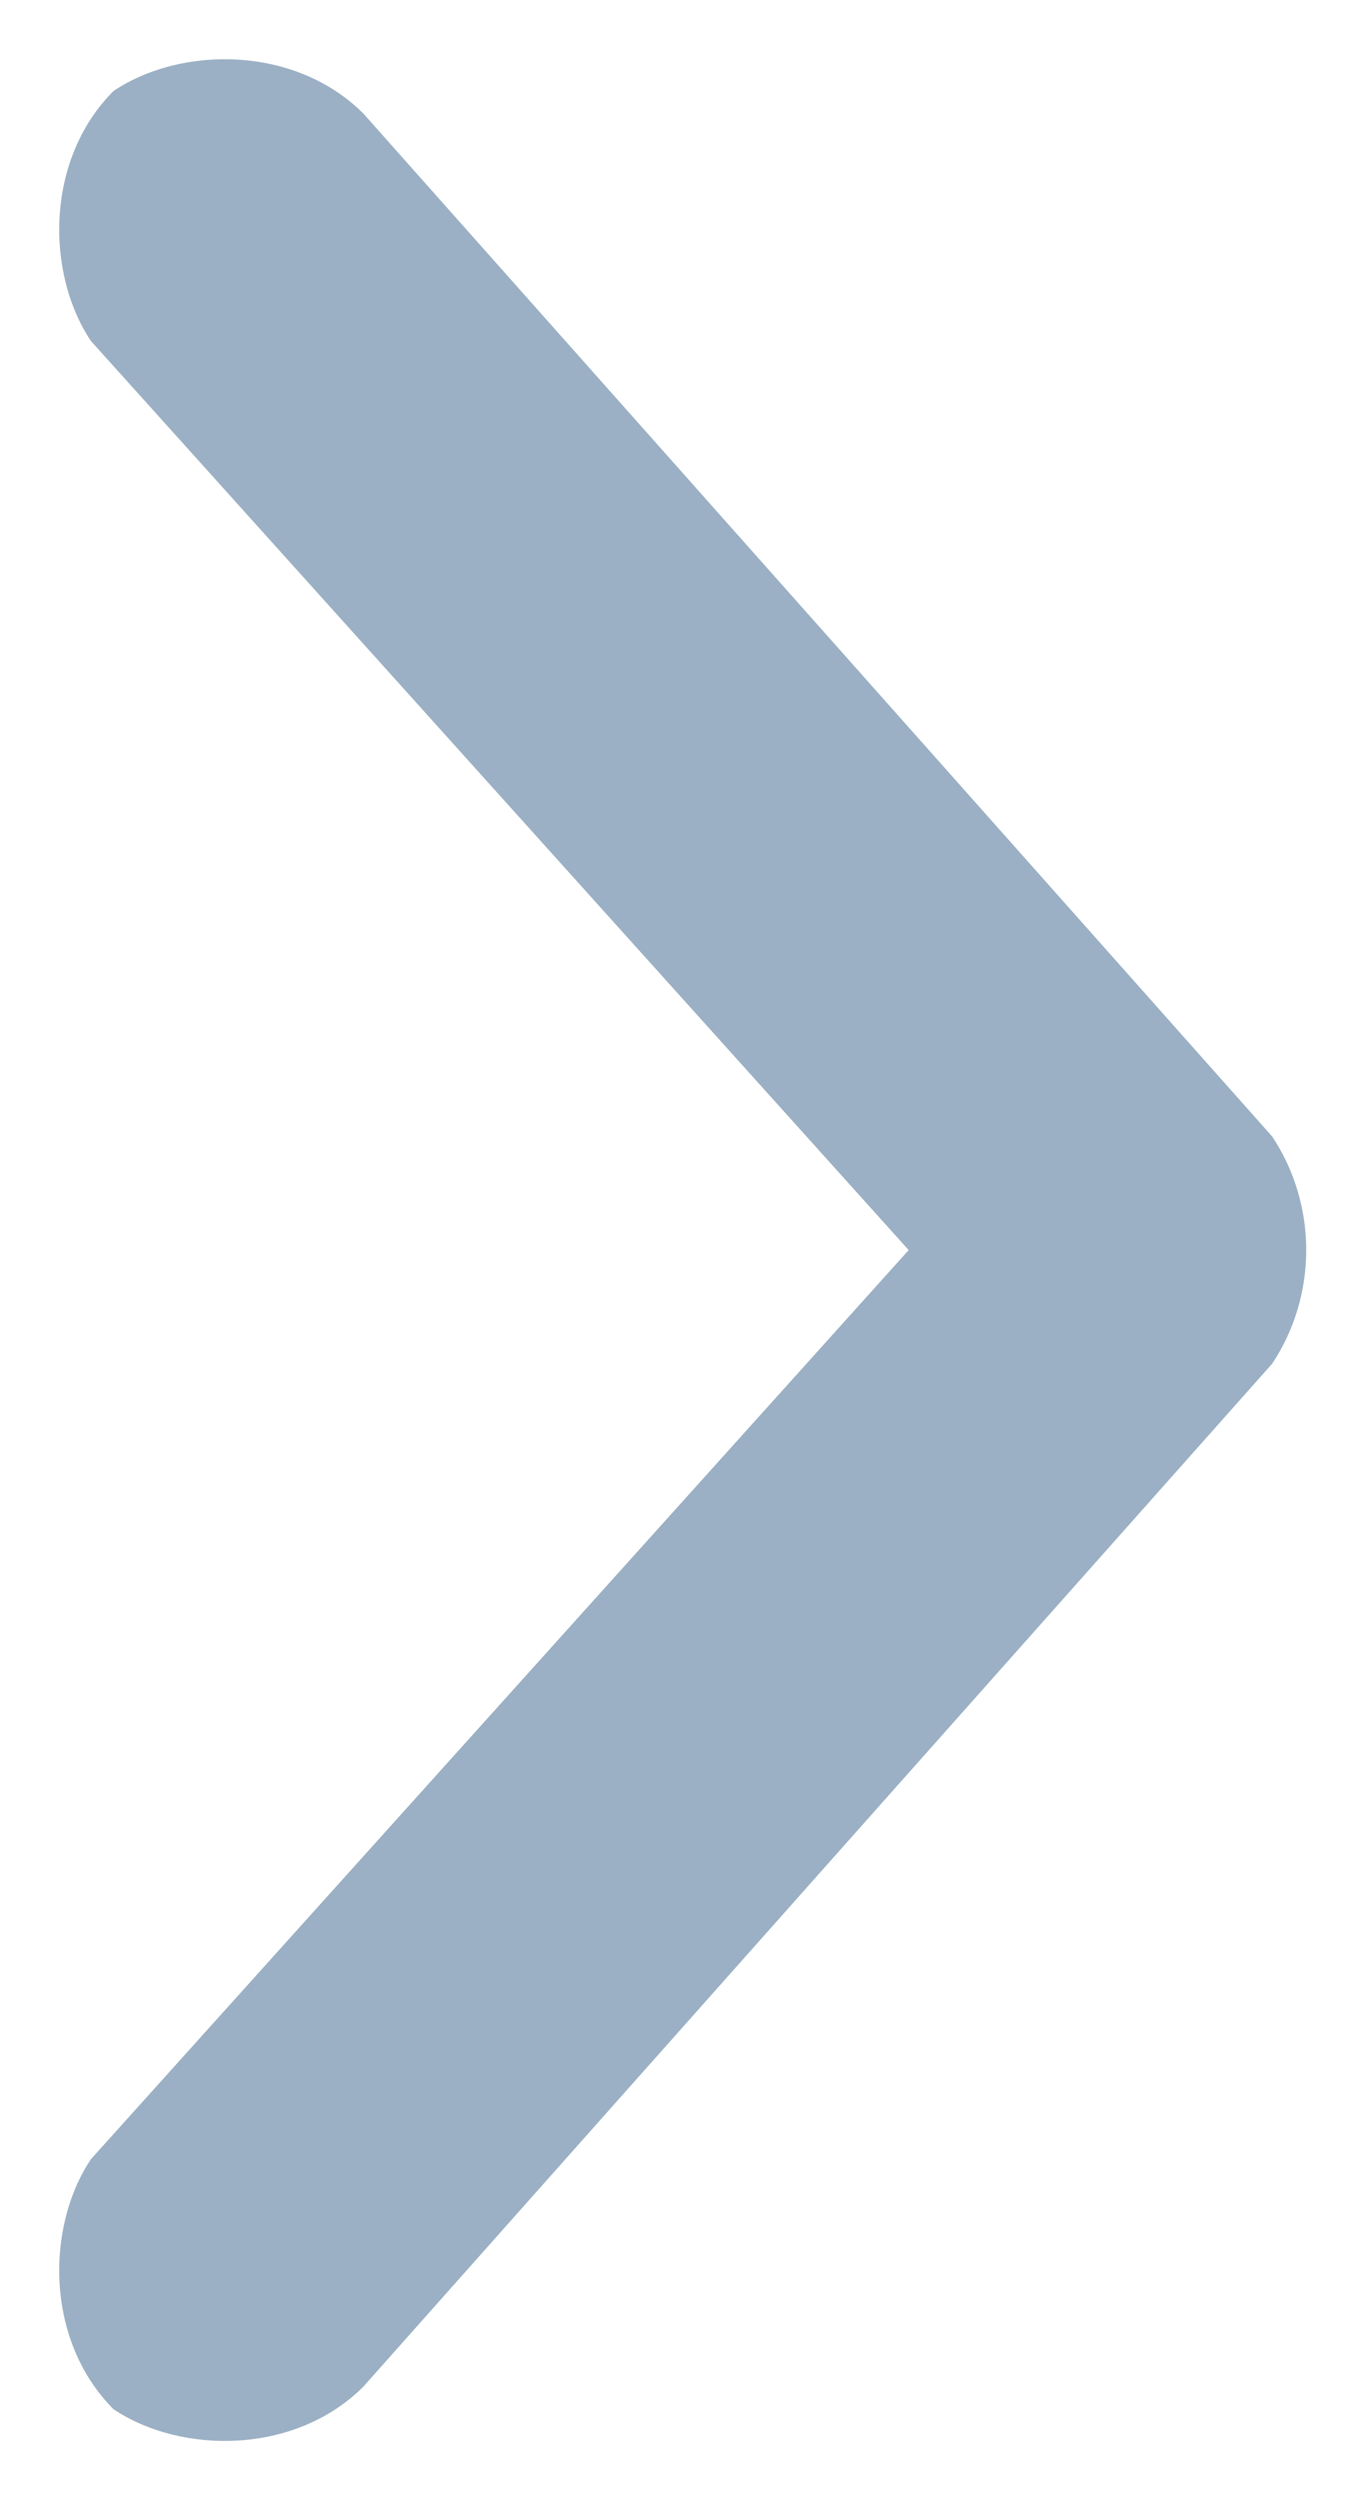 <svg xmlns="http://www.w3.org/2000/svg" width="6" height="11" viewBox="183 7 6 11"><desc> Created with Sketch.</desc><path d="M183.4 16.5C183.2 16.8 183.2 17.3 183.5 17.6 183.8 17.8 184.3 17.8 184.6 17.5L188.6 13C188.8 12.7 188.8 12.3 188.6 12L184.6 7.5C184.3 7.2 183.8 7.2 183.5 7.4 183.2 7.7 183.2 8.2 183.4 8.5L187 12.5 183.4 16.5Z" fill="#9BB0C4"/></svg>
